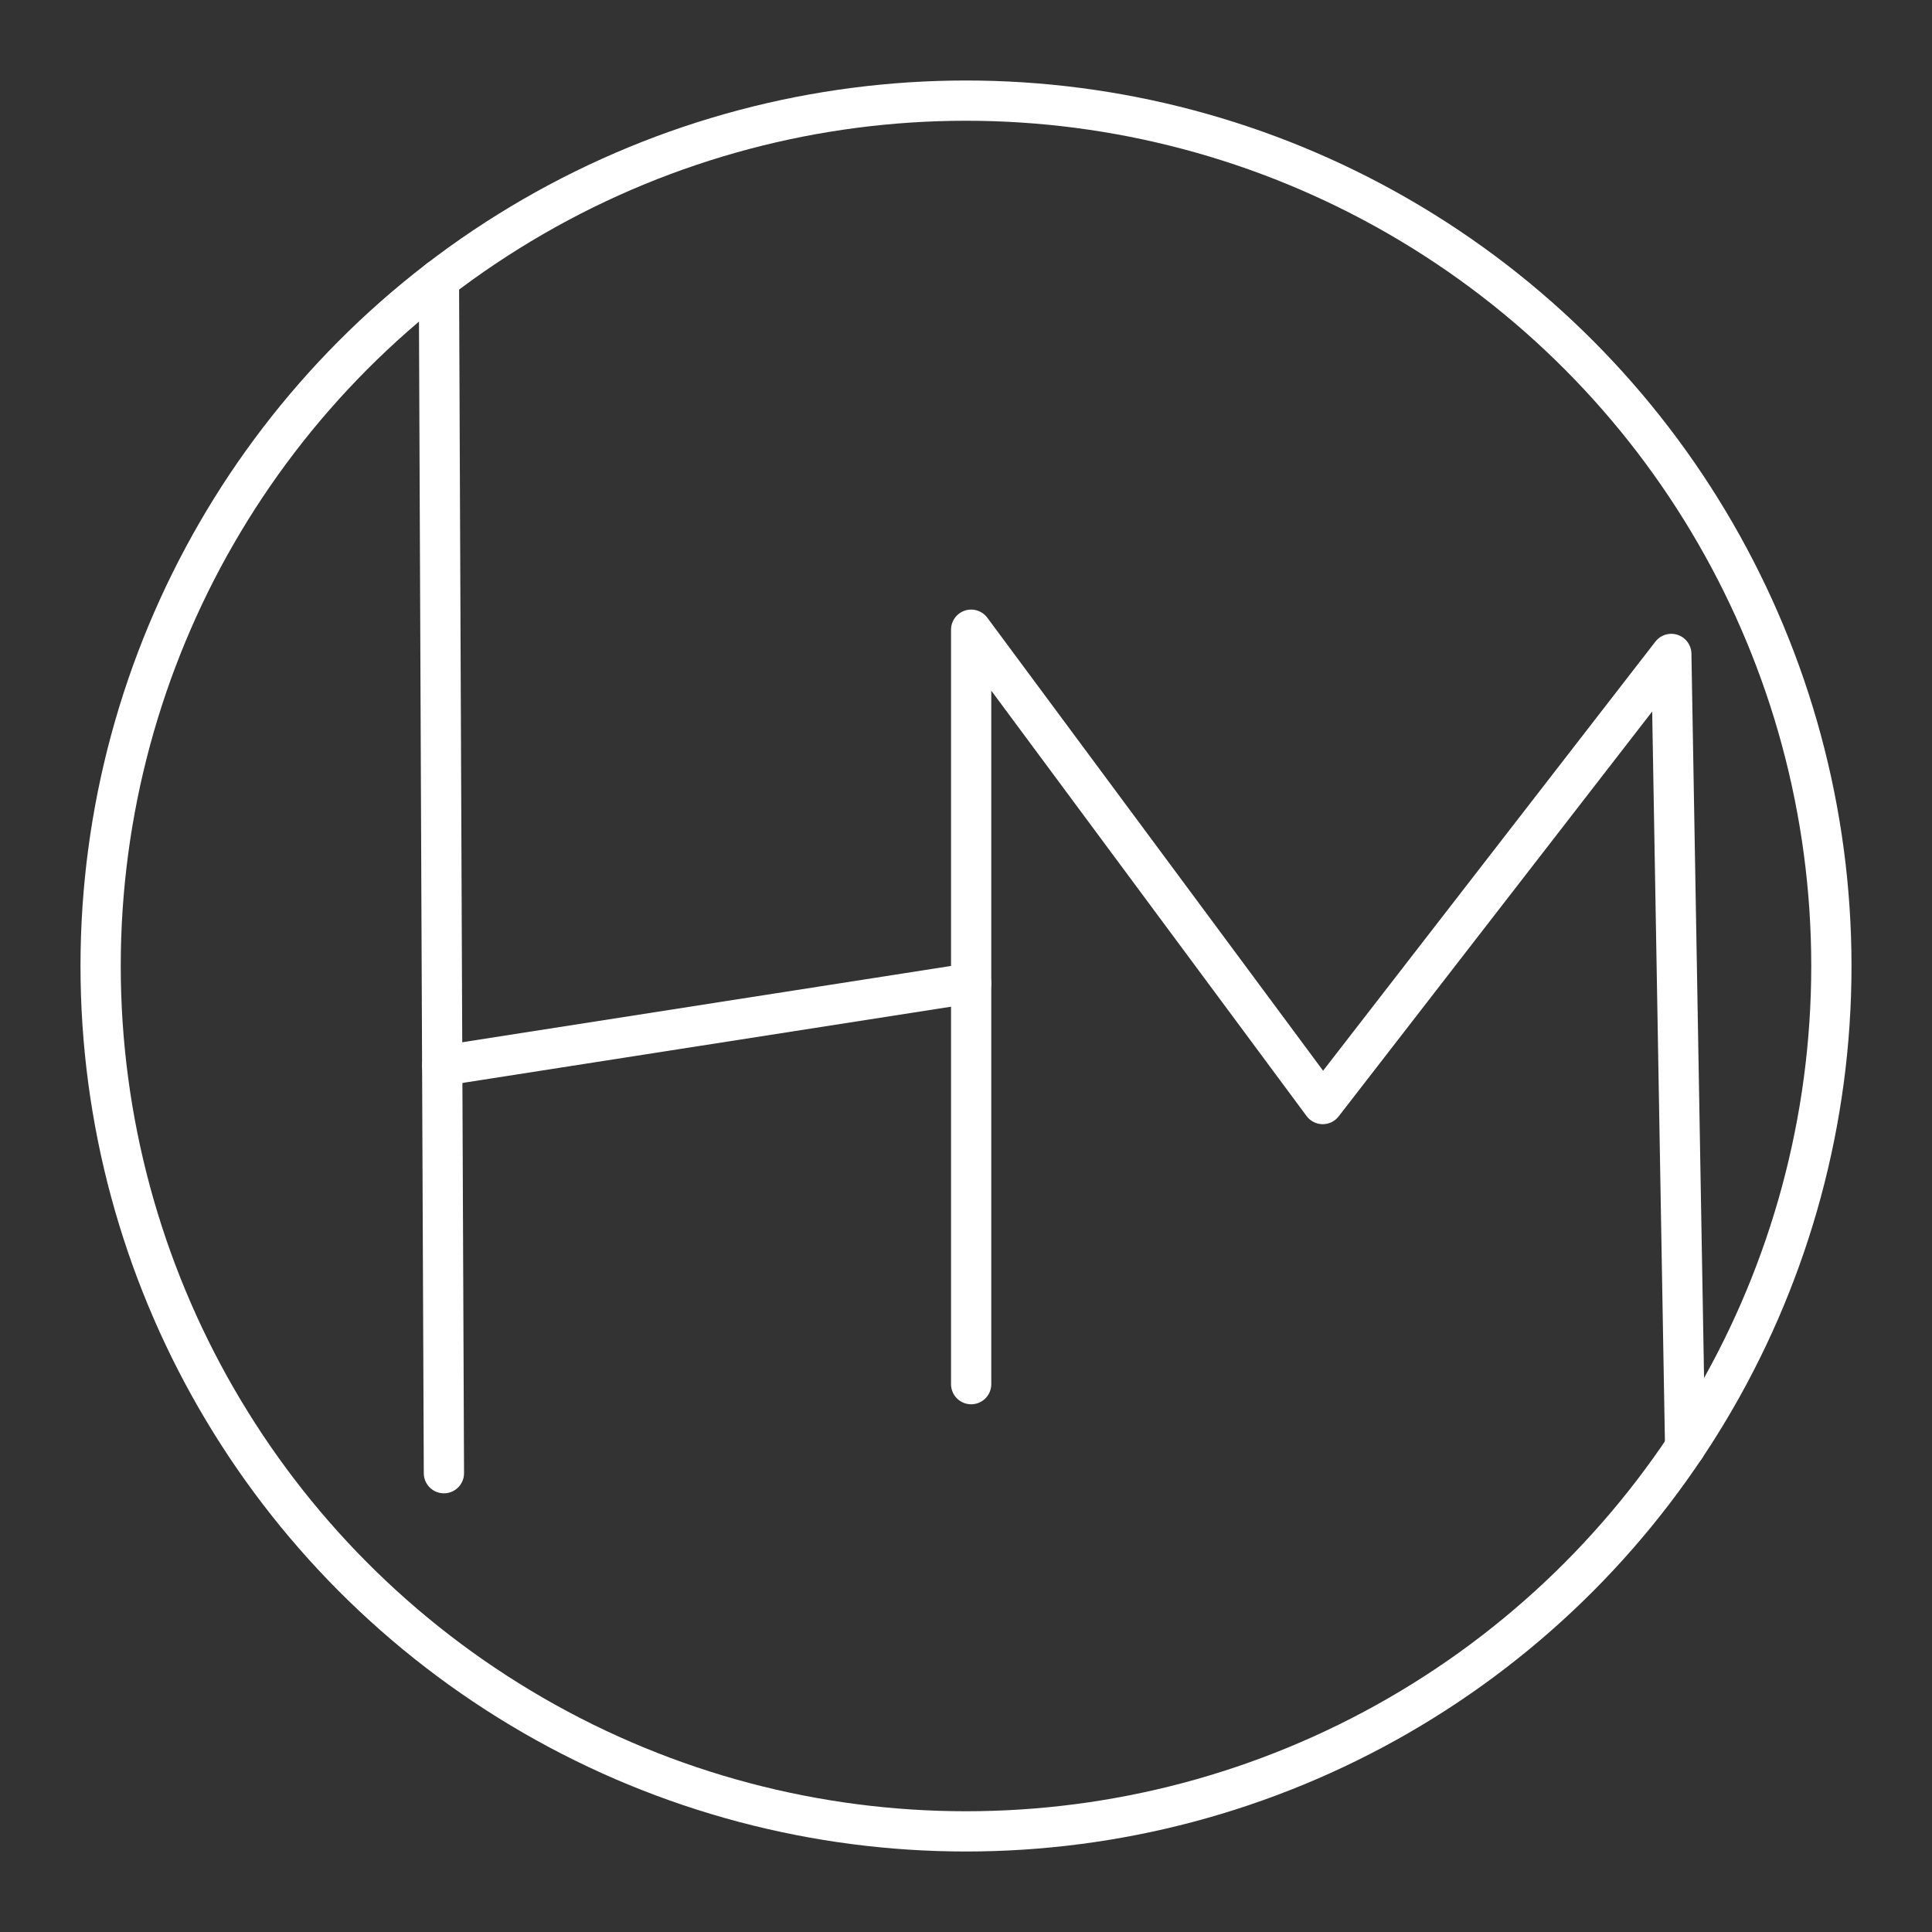 <svg width="48" height="48" version="1.1" viewBox="0 0 48 48" xmlns="http://www.w3.org/2000/svg">
 <rect x="0" y="0" width="48" height="48" fill="#333333" stroke="none"/>
 <defs>
  <style>.a{fill:none;stroke:#fff;stroke-linecap:round;stroke-linejoin:round;}</style>
 </defs>
 <g stroke="#fff" stroke-linecap="round" stroke-linejoin="round">
  <circle class="a" cx="24" cy="24" r="21.5"/>
  <g fill="none" stroke-width="1px">
   <path d="m10.905 6.948c0.042 9.886 0.083 19.77 0.124 29.653"/>
   <path d="m24.128 34.389v-18.744l8.735 11.785 8.66-11.183 0.344 19.713"/>
   <path d="m10.987 26.478 13.141-2.051"/>
  </g>
 </g>
</svg>
